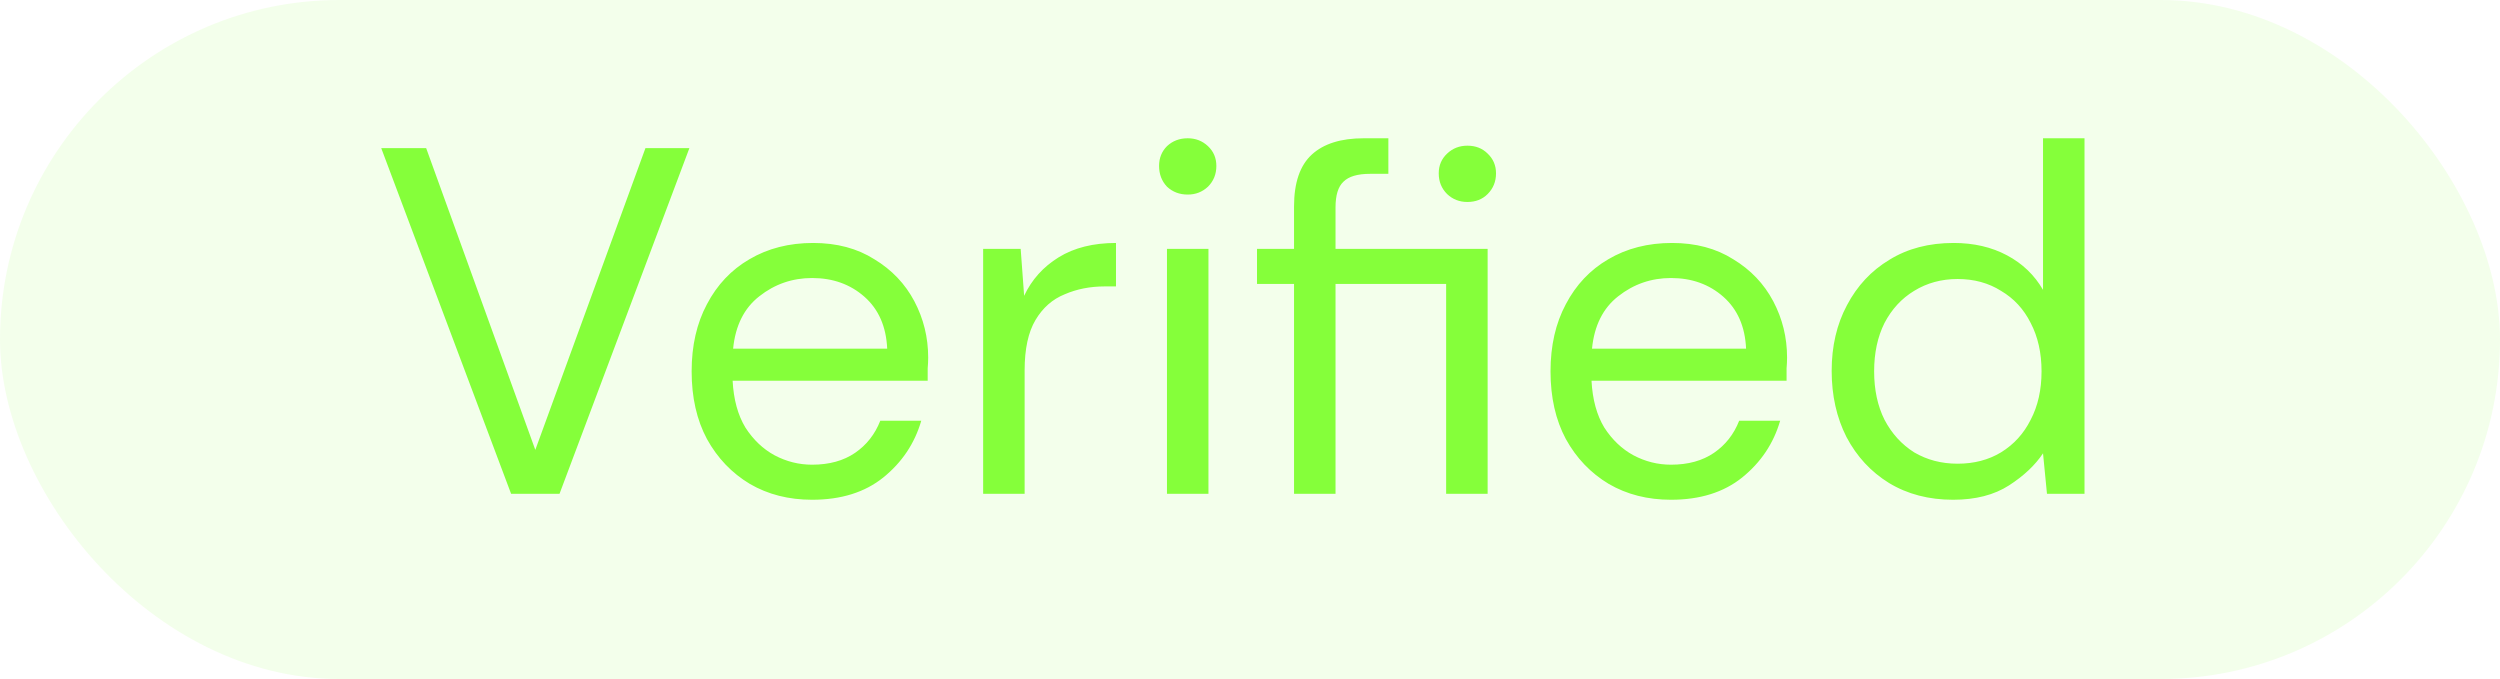 <svg width="81" height="22" viewBox="0 0 81 22" fill="none" xmlns="http://www.w3.org/2000/svg">
<rect width="81" height="22" rx="11" fill="#85FF3A" fill-opacity="0.1"/>
<path d="M16.56 16L12.352 4.8H13.808L17.344 14.576L20.912 4.8H22.336L18.128 16H16.56ZM26.313 16.192C25.555 16.192 24.883 16.021 24.297 15.68C23.71 15.328 23.246 14.843 22.905 14.224C22.574 13.605 22.409 12.875 22.409 12.032C22.409 11.2 22.574 10.475 22.905 9.856C23.235 9.227 23.694 8.741 24.281 8.4C24.878 8.048 25.566 7.872 26.345 7.872C27.113 7.872 27.774 8.048 28.329 8.4C28.894 8.741 29.326 9.195 29.625 9.76C29.923 10.325 30.073 10.933 30.073 11.584C30.073 11.701 30.067 11.819 30.057 11.936C30.057 12.053 30.057 12.187 30.057 12.336H23.737C23.769 12.944 23.907 13.451 24.153 13.856C24.409 14.251 24.723 14.549 25.097 14.752C25.481 14.955 25.886 15.056 26.313 15.056C26.867 15.056 27.331 14.928 27.705 14.672C28.078 14.416 28.35 14.069 28.521 13.632H29.849C29.635 14.368 29.225 14.981 28.617 15.472C28.019 15.952 27.251 16.192 26.313 16.192ZM26.313 9.008C25.673 9.008 25.102 9.205 24.601 9.6C24.11 9.984 23.827 10.549 23.753 11.296H28.745C28.713 10.581 28.467 10.021 28.009 9.616C27.55 9.211 26.985 9.008 26.313 9.008ZM31.854 16V8.064H33.07L33.182 9.584C33.427 9.061 33.801 8.645 34.302 8.336C34.803 8.027 35.422 7.872 36.158 7.872V9.28H35.79C35.321 9.28 34.889 9.365 34.494 9.536C34.099 9.696 33.785 9.973 33.55 10.368C33.315 10.763 33.198 11.307 33.198 12V16H31.854ZM38.483 6.304C38.216 6.304 37.992 6.219 37.81 6.048C37.64 5.867 37.554 5.643 37.554 5.376C37.554 5.12 37.64 4.907 37.81 4.736C37.992 4.565 38.216 4.48 38.483 4.48C38.739 4.48 38.957 4.565 39.139 4.736C39.32 4.907 39.41 5.12 39.41 5.376C39.41 5.643 39.32 5.867 39.139 6.048C38.957 6.219 38.739 6.304 38.483 6.304ZM37.81 16V8.064H39.154V16H37.81ZM41.927 16V9.2H40.727V8.064H41.927V6.688C41.927 5.92 42.119 5.36 42.503 5.008C42.887 4.656 43.447 4.48 44.183 4.48H44.983V5.632H44.391C43.985 5.632 43.697 5.717 43.527 5.888C43.356 6.048 43.271 6.325 43.271 6.72V8.064H48.199V16H46.855V9.2H43.271V16H41.927ZM47.543 6.544C47.287 6.544 47.068 6.459 46.887 6.288C46.705 6.107 46.615 5.883 46.615 5.616C46.615 5.36 46.705 5.147 46.887 4.976C47.068 4.805 47.287 4.72 47.543 4.72C47.809 4.72 48.028 4.805 48.199 4.976C48.38 5.147 48.471 5.36 48.471 5.616C48.471 5.883 48.38 6.107 48.199 6.288C48.028 6.459 47.809 6.544 47.543 6.544ZM54.141 16.192C53.383 16.192 52.711 16.021 52.125 15.68C51.538 15.328 51.074 14.843 50.733 14.224C50.402 13.605 50.237 12.875 50.237 12.032C50.237 11.2 50.402 10.475 50.733 9.856C51.063 9.227 51.522 8.741 52.109 8.4C52.706 8.048 53.394 7.872 54.173 7.872C54.941 7.872 55.602 8.048 56.157 8.4C56.722 8.741 57.154 9.195 57.453 9.76C57.751 10.325 57.901 10.933 57.901 11.584C57.901 11.701 57.895 11.819 57.885 11.936C57.885 12.053 57.885 12.187 57.885 12.336H51.565C51.597 12.944 51.735 13.451 51.981 13.856C52.237 14.251 52.551 14.549 52.925 14.752C53.309 14.955 53.714 15.056 54.141 15.056C54.695 15.056 55.159 14.928 55.533 14.672C55.906 14.416 56.178 14.069 56.349 13.632H57.677C57.463 14.368 57.053 14.981 56.445 15.472C55.847 15.952 55.079 16.192 54.141 16.192ZM54.141 9.008C53.501 9.008 52.93 9.205 52.429 9.6C51.938 9.984 51.655 10.549 51.581 11.296H56.573C56.541 10.581 56.295 10.021 55.837 9.616C55.378 9.211 54.813 9.008 54.141 9.008ZM63.282 16.192C62.493 16.192 61.8 16.011 61.202 15.648C60.615 15.285 60.157 14.789 59.826 14.16C59.506 13.531 59.346 12.816 59.346 12.016C59.346 11.216 59.511 10.507 59.842 9.888C60.173 9.259 60.632 8.768 61.218 8.416C61.805 8.053 62.498 7.872 63.298 7.872C63.949 7.872 64.525 8.005 65.026 8.272C65.528 8.539 65.917 8.912 66.194 9.392V4.48H67.538V16H66.322L66.194 14.688C65.938 15.072 65.57 15.419 65.09 15.728C64.61 16.037 64.007 16.192 63.282 16.192ZM63.426 15.024C63.959 15.024 64.429 14.901 64.834 14.656C65.25 14.4 65.57 14.048 65.794 13.6C66.029 13.152 66.146 12.629 66.146 12.032C66.146 11.435 66.029 10.912 65.794 10.464C65.57 10.016 65.25 9.669 64.834 9.424C64.429 9.168 63.959 9.04 63.426 9.04C62.904 9.04 62.434 9.168 62.018 9.424C61.613 9.669 61.293 10.016 61.058 10.464C60.834 10.912 60.722 11.435 60.722 12.032C60.722 12.629 60.834 13.152 61.058 13.6C61.293 14.048 61.613 14.4 62.018 14.656C62.434 14.901 62.904 15.024 63.426 15.024Z" fill="#85FF3A"/>
</svg>
